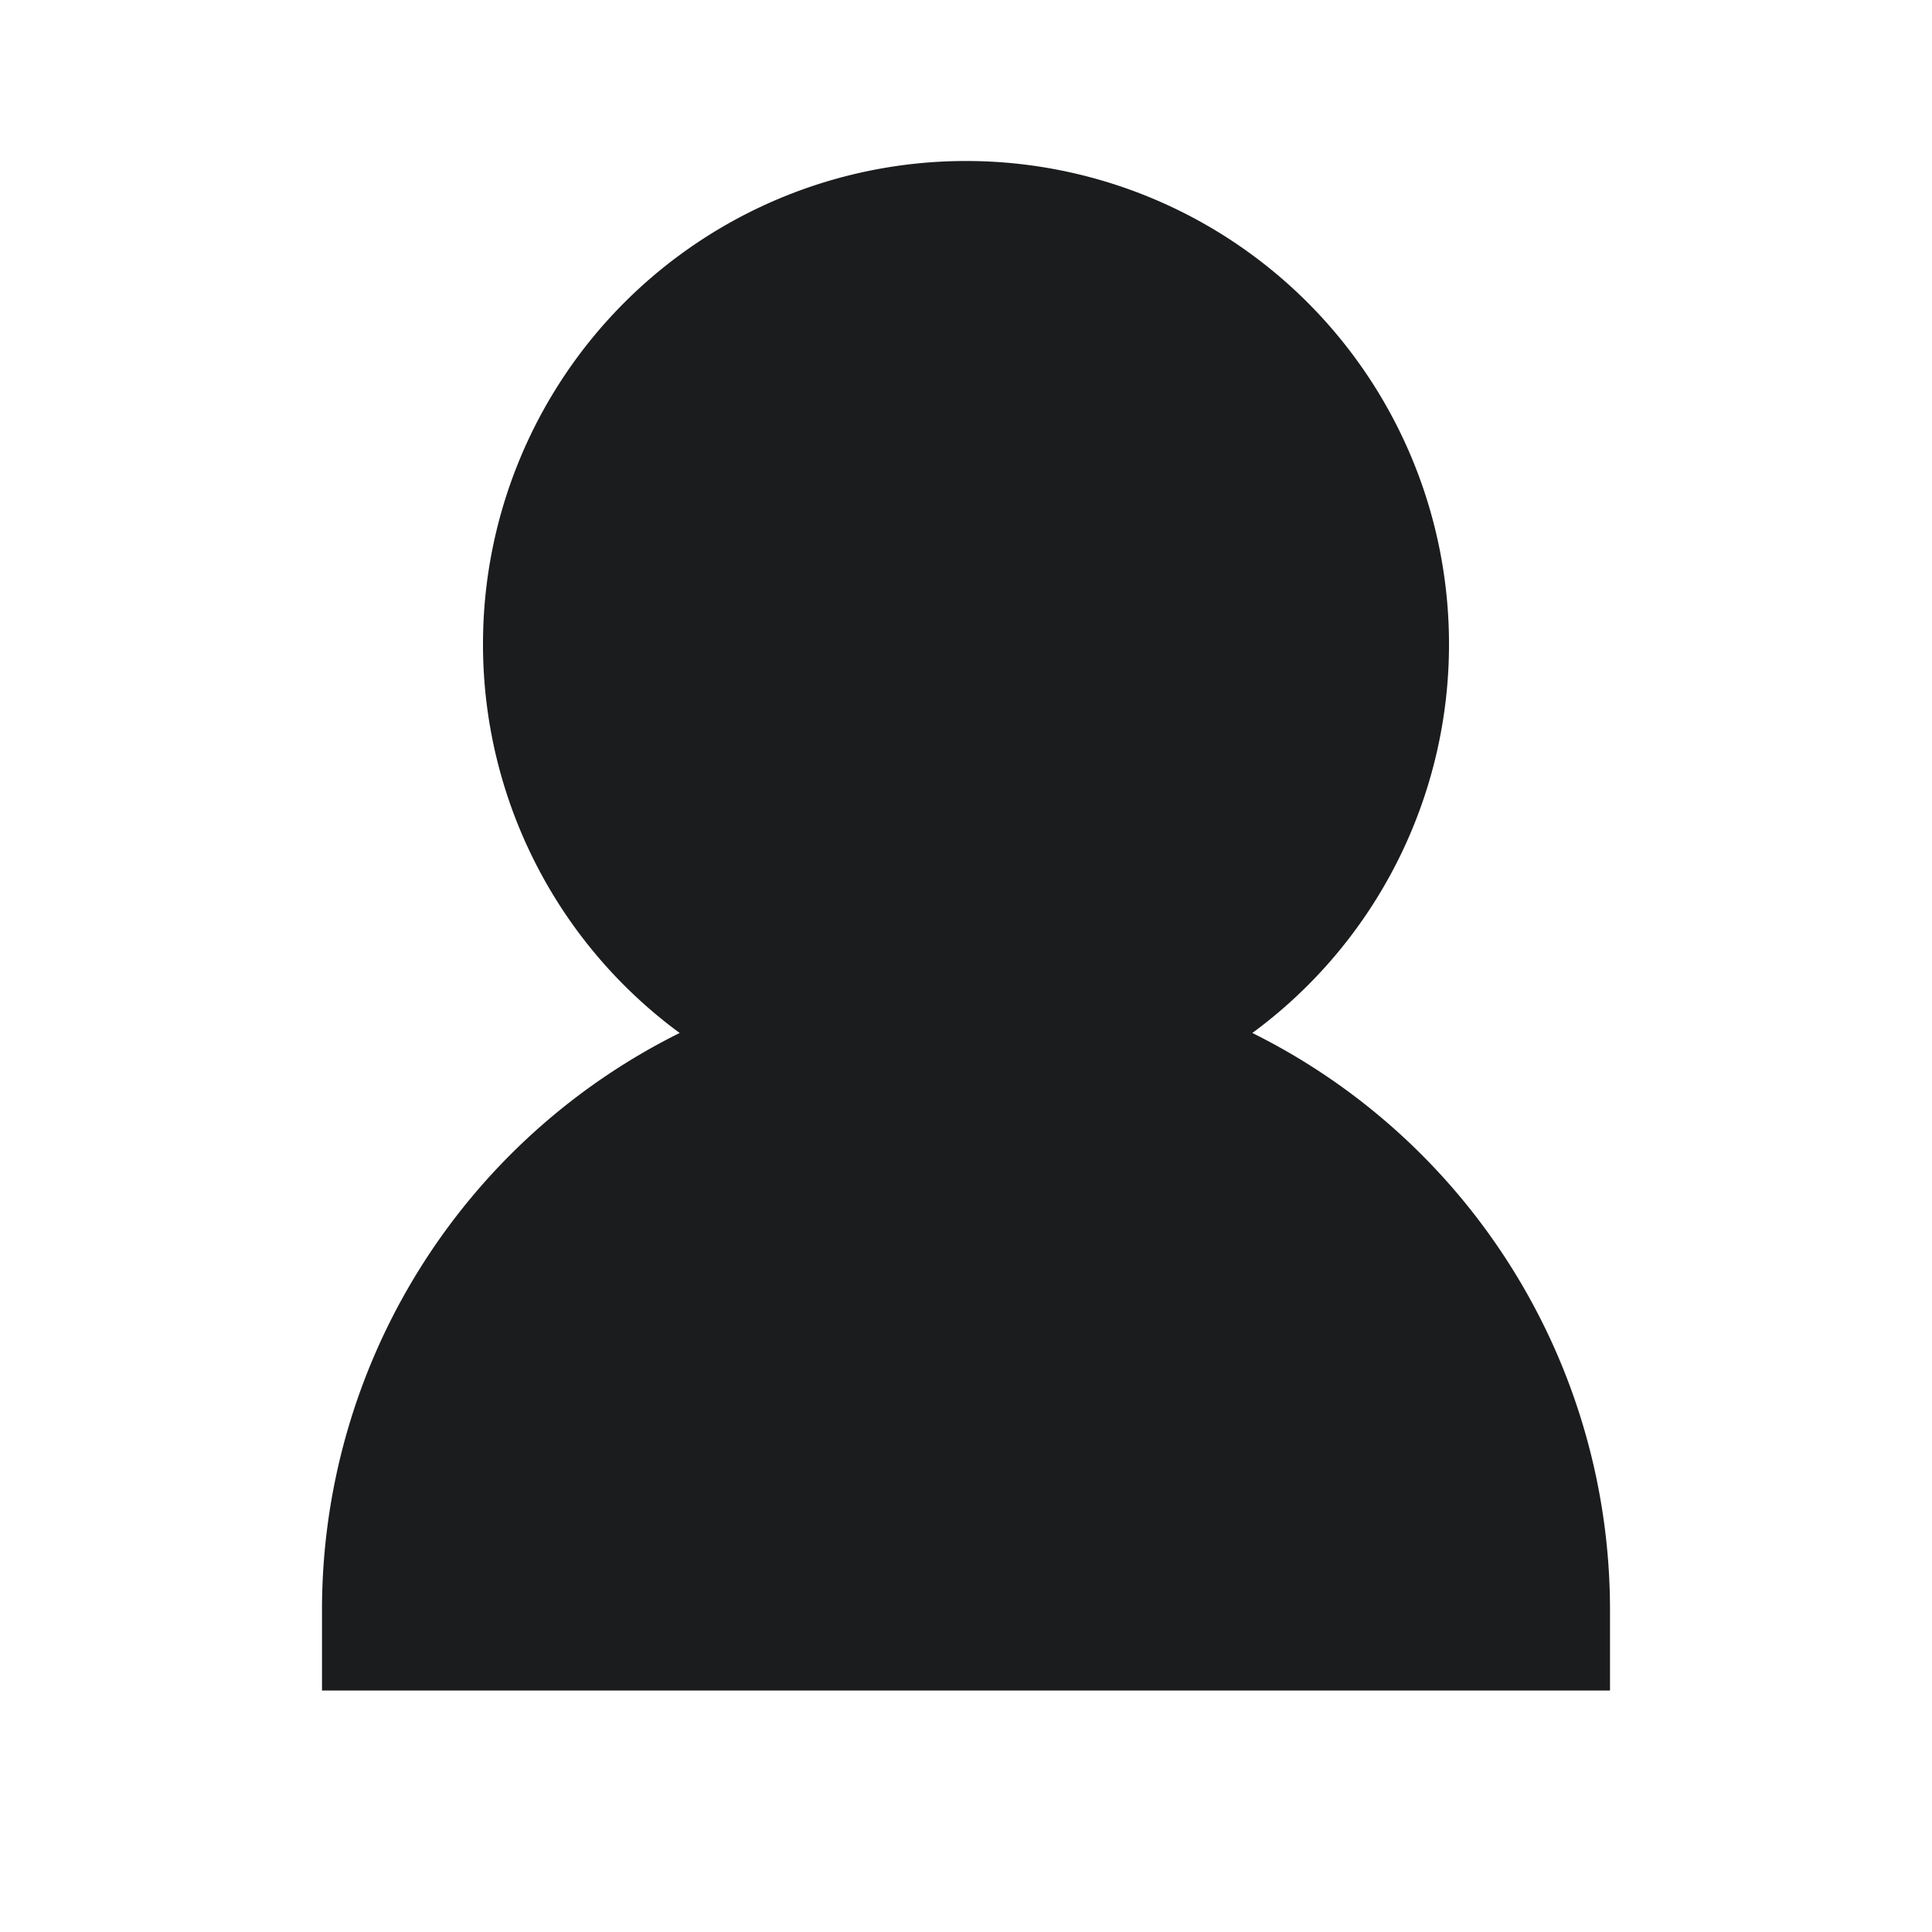 <svg xmlns="http://www.w3.org/2000/svg" width="24" height="24" fill="none"  xmlns:v="https://vecta.io/nano"><path fill-rule="evenodd" d="M15.557 12.832A8 8 0 0 1 20 20v1H4v-1a8 8 0 0 1 4.443-7.168A5.99 5.99 0 0 1 6 8a6 6 0 1 1 12 0 5.99 5.99 0 0 1-2.443 4.832z" fill="#1B1C1D"/></svg>